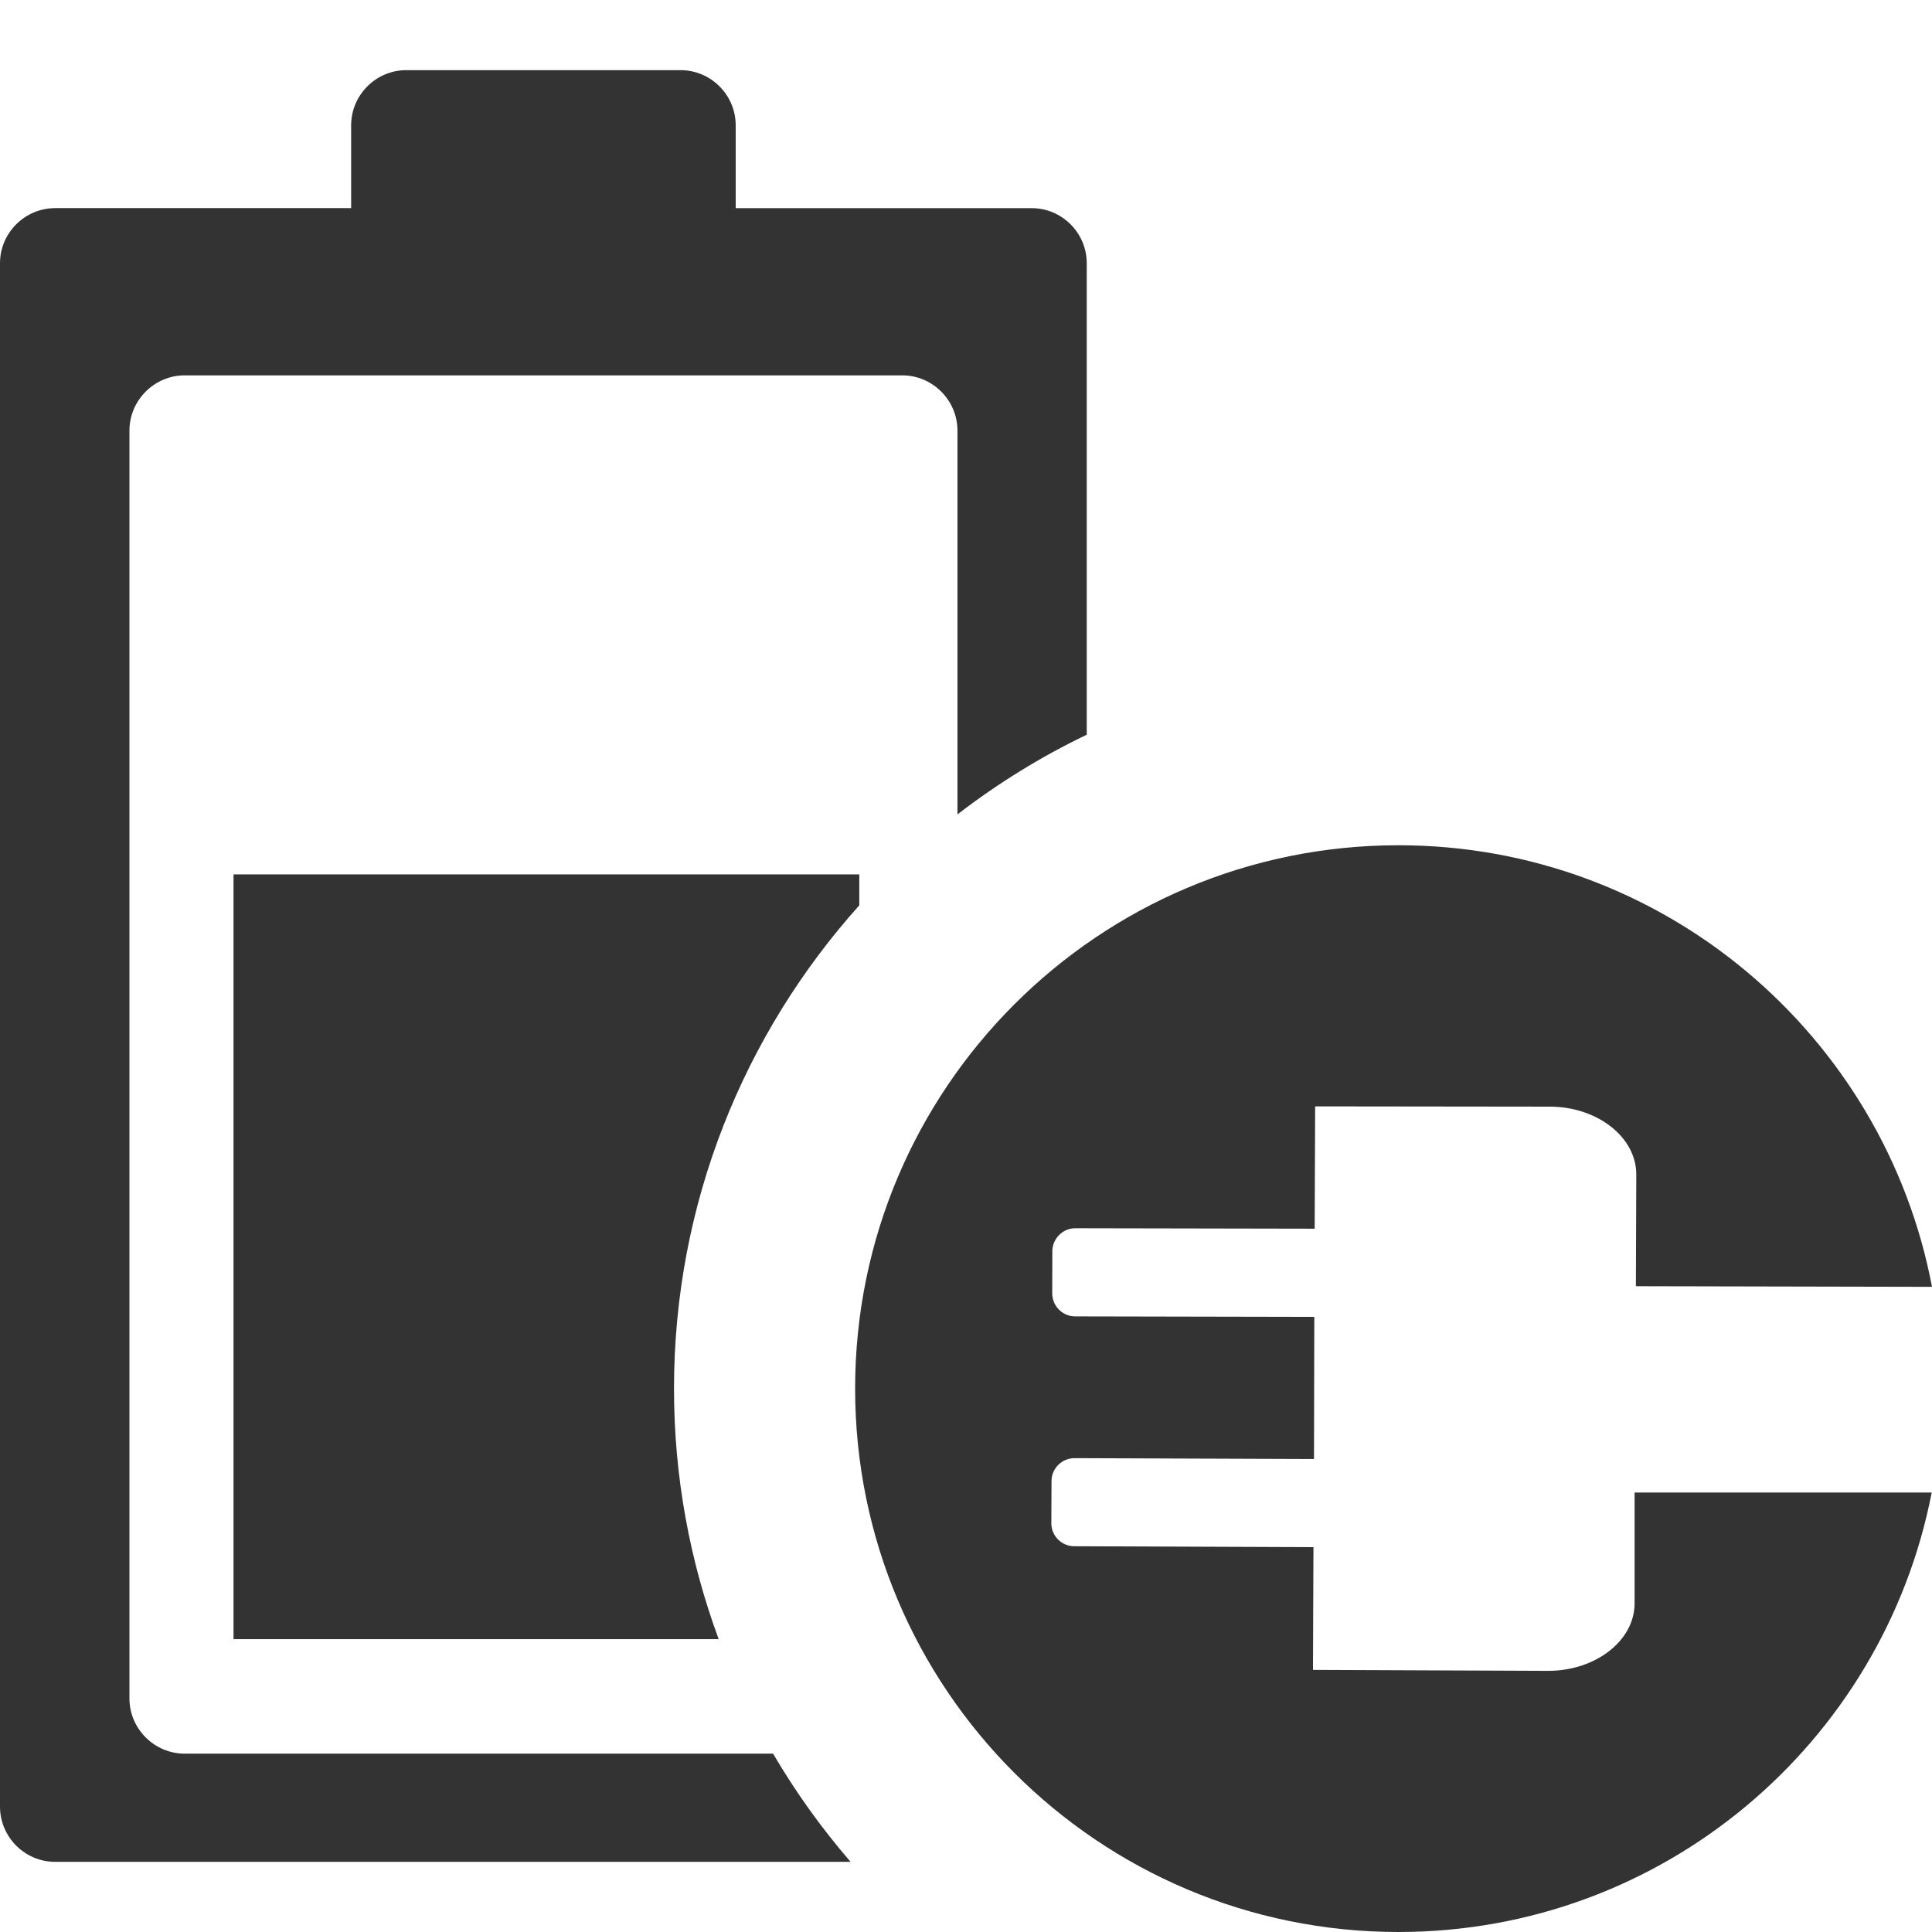 <?xml version="1.0" encoding="iso-8859-1"?>
<!-- Generator: Adobe Illustrator 14.0.0, SVG Export Plug-In . SVG Version: 6.00 Build 43363)  -->
<!DOCTYPE svg PUBLIC "-//W3C//DTD SVG 1.1//EN" "http://www.w3.org/Graphics/SVG/1.1/DTD/svg11.dtd">
<svg version="1.1" id="icon-m-energy-management-charging62-layer"
	 xmlns="http://www.w3.org/2000/svg" xmlns:xlink="http://www.w3.org/1999/xlink" x="0px" y="0px" width="64px" height="64px"
	 viewBox="0 0 64 64" style="enable-background:new 0 0 64 64;" xml:space="preserve">
<g id="icon-m-energy-management-charging62">
	<rect style="fill:none;" width="64" height="64"/>
	<path style="fill:#333333;" d="M25.609,58.092H6.117c-1.003,0-1.829-0.824-1.829-1.827V14.264c0-1.004,0.825-1.83,1.829-1.83
		h23.772c1.005,0,1.828,0.826,1.828,1.83v12.714c1.326-1.021,2.759-1.909,4.283-2.64V8.721c0-1.006-0.821-1.826-1.826-1.826h-9.803
		V4.152c0-1.006-0.822-1.828-1.827-1.828h-9.085c-1.005,0-1.827,0.822-1.827,1.828v2.742H1.828C0.822,6.895,0,7.715,0,8.721v51.125
		c0,1.008,0.822,1.83,1.828,1.83h26.349C27.216,60.565,26.356,59.366,25.609,58.092z"/>
	<path style="fill:#333333;" d="M22.327,46c0-6.147,2.325-11.759,6.138-16.009v-1.026H7.736v25.334h16.071
		C22.851,51.711,22.327,48.916,22.327,46z"/>
	<path style="fill:#333333;" d="M54.148,49.442v3.676c-0.002,1.231-1.295,2.235-2.872,2.231l-7.782-0.032l0.016-4.065l-7.924-0.031
		c-0.419,0-0.761-0.342-0.759-0.764l0.006-1.396c0-0.418,0.345-0.76,0.765-0.758l7.93,0.029l0.01-4.709l-7.922-0.016
		c-0.421,0-0.76-0.344-0.76-0.764l0.004-1.396c0.004-0.421,0.347-0.762,0.766-0.76l7.924,0.015l0.016-4.052l7.782,0.009
		c1.576,0.005,2.86,1.018,2.856,2.25l-0.013,3.698L64,42.628C62.42,34.301,55.114,28,46.327,28c-9.94,0-18,8.059-18,18
		c0,9.939,8.06,18,18,18c8.763,0,16.055-6.266,17.663-14.558H54.148z"/>
</g>
</svg>
